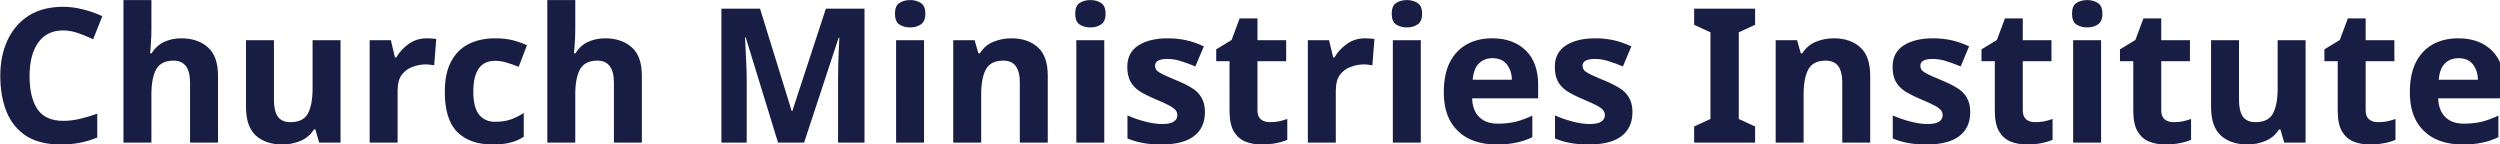 <svg xmlns="http://www.w3.org/2000/svg" width="1993.507" height="114.987" viewBox="0 0 527.449 30.424"><g style="font-style:normal;font-weight:400;font-size:40px;line-height:1.25;font-family:sans-serif;text-align:center;letter-spacing:0;word-spacing:0;direction:ltr;text-anchor:middle;fill:#181d43;fill-opacity:1;stroke:none"><path d="M190.048 47.788q-12.992 0-19.862 9.707-6.869 9.707-6.869 26.581 0 17.024 6.272 26.432 6.421 9.259 20.459 9.259 6.421 0 12.992-1.493 6.57-1.494 14.186-4.182v18.966q-7.018 2.837-13.888 4.18-6.869 1.345-15.381 1.345-16.576 0-27.179-6.72-10.602-6.87-15.68-19.115-5.077-12.394-5.077-28.821 0-16.128 5.824-28.523 5.824-12.394 16.875-19.413 11.2-7.019 27.328-7.019 7.914 0 15.829 2.09 8.064 1.942 15.381 5.377l-7.317 18.368q-5.973-2.837-12.096-4.928-5.973-2.09-11.797-2.09zm70.294-24.192v23.147q0 6.123-.448 11.648-.299 5.376-.598 7.616h1.195q3.883-6.272 10.005-9.11 6.123-2.837 13.59-2.837 13.141 0 21.205 7.168 8.064 7.019 8.064 22.699v53.163h-22.25V89.452q0-17.621-13.142-17.621-10.005 0-13.888 7.019-3.733 6.869-3.733 19.86v38.38H238.09V23.596Zm150.565 31.958v81.536h-17.024l-2.987-10.454h-1.194q-3.883 6.272-10.752 9.11-6.72 2.837-14.336 2.837-13.142 0-21.056-7.019-7.915-7.168-7.915-22.848V55.554h22.25v47.637q0 8.81 3.137 13.29 3.136 4.331 10.005 4.331 10.155 0 13.888-6.87 3.733-7.018 3.733-20.01V55.554Zm68.731-1.494q1.642 0 3.882.15 2.24.149 3.584.448l-1.642 20.906q-1.195-.298-3.136-.448-1.942-.298-3.435-.298-5.675 0-10.901 2.09-5.227 1.942-8.512 6.422-3.136 4.48-3.136 12.245v41.515H434.09V55.554h16.875l3.285 13.738h1.045q3.584-6.272 9.856-10.752t14.486-4.48zm52.355 84.523q-18.219 0-28.224-10.005-9.856-10.006-9.856-31.808 0-14.934 5.077-24.342 5.078-9.408 14.038-13.888 9.109-4.48 20.906-4.48 8.363 0 14.486 1.643 6.272 1.643 10.901 3.883l-6.57 17.173q-5.227-2.09-9.857-3.435-4.48-1.344-8.96-1.344-17.322 0-17.322 24.64 0 12.246 4.48 18.07 4.629 5.824 12.842 5.824 7.019 0 12.395-1.792 5.376-1.942 10.453-5.227v18.965q-5.077 3.286-10.752 4.63-5.525 1.493-14.037 1.493zM597.8 23.596v23.147q0 6.123-.448 11.648-.299 5.376-.597 7.616h1.194q3.883-6.272 10.006-9.11 6.122-2.837 13.589-2.837 13.141 0 21.205 7.168 8.064 7.019 8.064 22.699v53.163h-22.25V89.452q0-17.621-13.142-17.621-10.005 0-13.888 7.019-3.733 6.869-3.733 19.86v38.38h-22.25V23.596ZM759.232 137.09l-25.686-83.627h-.597l.448 8.96q.299 5.973.597 12.843.299 6.869.299 12.245v49.579h-20.16V30.466h30.763l25.237 81.536h.448l26.73-81.536h30.763V137.09h-21.056V86.615q0-5.077.15-11.648.298-6.57.448-12.395l.448-8.96h-.598L779.99 137.09zM864.416 23.596q4.928 0 8.512 2.39 3.584 2.24 3.584 8.512 0 6.122-3.584 8.512-3.584 2.389-8.512 2.389-5.077 0-8.661-2.39-3.435-2.389-3.435-8.511 0-6.272 3.435-8.512 3.584-2.39 8.661-2.39zm11.05 31.958v81.536h-22.25V55.554Zm69.544-1.494q13.14 0 21.055 7.168 7.915 7.019 7.915 22.699v53.163h-22.25V89.452q0-8.81-3.137-13.141-3.136-4.48-10.005-4.48-10.155 0-13.888 7.019-3.733 6.869-3.733 19.86v38.38h-22.251V55.554h17.024l2.987 10.453h1.194q3.883-6.272 10.603-9.11 6.87-2.837 14.485-2.837zm62.906-30.464q4.928 0 8.512 2.39 3.584 2.24 3.584 8.512 0 6.122-3.584 8.512-3.584 2.389-8.512 2.389-5.077 0-8.661-2.39-3.435-2.389-3.435-8.511 0-6.272 3.435-8.512 3.584-2.39 8.661-2.39zm11.05 31.958v81.536h-22.25V55.554Zm80.146 57.344q0 12.394-8.81 19.114-8.662 6.57-25.985 6.57-8.512 0-14.634-1.194-6.123-1.045-12.246-3.584v-18.368q6.571 2.987 14.187 4.928 7.616 1.942 13.44 1.942 6.421 0 9.259-1.942 2.837-1.941 2.837-5.077 0-2.09-1.195-3.733-1.045-1.643-4.778-3.734-3.734-2.09-11.648-5.376-7.766-3.285-12.694-6.421-4.778-3.285-7.168-7.765-2.389-4.63-2.389-11.5 0-11.348 8.81-17.023 8.811-5.675 23.446-5.675 7.616 0 14.485 1.494 6.87 1.493 14.187 4.928l-6.72 15.978q-5.973-2.538-11.35-4.181-5.375-1.792-10.9-1.792-9.857 0-9.857 5.376 0 1.941 1.195 3.584 1.344 1.493 4.928 3.285 3.733 1.792 10.901 4.779 7.02 2.837 12.096 5.973 5.078 2.987 7.766 7.616 2.837 4.63 2.837 11.798zm51.534 7.914q3.733 0 7.168-.597 3.435-.747 6.87-1.941v16.576q-3.585 1.642-8.96 2.688-5.227 1.045-11.5 1.045-7.317 0-13.14-2.39-5.675-2.389-9.11-8.213-3.285-5.824-3.285-16.426V72.279h-10.603V62.87l12.245-7.467 6.422-17.173h14.186v17.323h22.848v16.725h-22.848v39.275q0 4.629 2.688 7.018 2.688 2.24 7.019 2.24zm75.95-66.752q1.643 0 3.883.15 2.24.149 3.584.448l-1.643 20.906q-1.195-.298-3.136-.448-1.941-.298-3.435-.298-5.674 0-10.901 2.09-5.227 1.942-8.512 6.422-3.136 4.48-3.136 12.245v41.515h-22.25V55.554h16.874l3.285 13.738h1.046q3.584-6.272 9.856-10.752t14.485-4.48zm33.32-30.464q4.928 0 8.512 2.39 3.584 2.24 3.584 8.512 0 6.122-3.584 8.512-3.584 2.389-8.512 2.389-5.077 0-8.661-2.39-3.435-2.389-3.435-8.511 0-6.272 3.435-8.512 3.584-2.39 8.661-2.39zm11.05 31.958v81.536h-22.25V55.554Zm56.85-1.494q16.875 0 26.73 9.707 9.857 9.557 9.857 27.328v10.752h-52.566q.299 9.408 5.526 14.784 5.376 5.376 14.784 5.376 7.765 0 14.186-1.493 6.571-1.643 13.44-4.928v17.173q-6.122 2.987-12.693 4.33-6.57 1.494-15.979 1.494-12.245 0-21.653-4.48-9.408-4.63-14.784-13.739-5.376-9.258-5.376-23.445 0-14.187 4.779-23.744 4.928-9.557 13.589-14.336 8.661-4.779 20.16-4.779zm.15 15.83q-6.571 0-10.753 4.18-4.181 4.182-4.928 12.993h31.211q-.15-7.317-4.032-12.245-3.733-4.928-11.499-4.928zm111.521 43.008q0 12.394-8.81 19.114-8.662 6.57-25.984 6.57-8.512 0-14.635-1.194-6.123-1.045-12.245-3.584v-18.368q6.57 2.987 14.186 4.928 7.616 1.942 13.44 1.942 6.421 0 9.259-1.942 2.837-1.941 2.837-5.077 0-2.09-1.195-3.733-1.045-1.643-4.778-3.734-3.733-2.09-11.648-5.376-7.765-3.285-12.693-6.421-4.78-3.285-7.168-7.765-2.39-4.63-2.39-11.5 0-11.348 8.81-17.023 8.812-5.675 23.446-5.675 7.616 0 14.486 1.494 6.869 1.493 14.186 4.928l-6.72 15.978q-5.973-2.538-11.35-4.181-5.375-1.792-10.9-1.792-9.856 0-9.856 5.376 0 1.941 1.194 3.584 1.344 1.493 4.928 3.285 3.734 1.792 10.902 4.779 7.018 2.837 12.096 5.973 5.077 2.987 7.765 7.616 2.837 4.63 2.837 11.798zm97.643 24.192h-48.533v-12.843l12.992-5.973V49.282l-12.992-5.974V30.466h48.533v12.842l-12.992 5.974v68.992l12.992 5.973zm62.671-83.03q13.141 0 21.056 7.168 7.915 7.019 7.915 22.699v53.163h-22.25V89.452q0-8.81-3.137-13.141-3.136-4.48-10.005-4.48-10.155 0-13.888 7.019-3.734 6.869-3.734 19.86v38.38h-22.25V55.554h17.024l2.986 10.453h1.195q3.883-6.272 10.603-9.11 6.87-2.837 14.485-2.837zm108.603 58.838q0 12.394-8.81 19.114-8.662 6.57-25.985 6.57-8.512 0-14.635-1.194-6.122-1.045-12.245-3.584v-18.368q6.57 2.987 14.187 4.928 7.616 1.942 13.44 1.942 6.421 0 9.258-1.942 2.838-1.941 2.838-5.077 0-2.09-1.195-3.733-1.045-1.643-4.779-3.734-3.733-2.09-11.648-5.376-7.765-3.285-12.693-6.421-4.779-3.285-7.168-7.765-2.39-4.63-2.39-11.5 0-11.348 8.811-17.023 8.811-5.675 23.446-5.675 7.616 0 14.485 1.494 6.87 1.493 14.187 4.928l-6.72 15.978q-5.974-2.538-11.35-4.181-5.376-1.792-10.9-1.792-9.857 0-9.857 5.376 0 1.941 1.195 3.584 1.344 1.493 4.928 3.285 3.733 1.792 10.901 4.779 7.019 2.837 12.096 5.973 5.077 2.987 7.765 7.616 2.838 4.63 2.838 11.798zm51.534 7.914q3.733 0 7.168-.597 3.434-.747 6.87-1.941v16.576q-3.585 1.642-8.96 2.688-5.228 1.045-11.5 1.045-7.317 0-13.14-2.39-5.676-2.389-9.11-8.213-3.286-5.824-3.286-16.426V72.279h-10.602V62.87l12.245-7.467 6.421-17.173h14.187v17.323h22.848v16.725h-22.848v39.275q0 4.629 2.688 7.018 2.688 2.24 7.019 2.24zm41.603-97.216q4.928 0 8.512 2.39 3.584 2.24 3.584 8.512 0 6.122-3.584 8.512-3.584 2.389-8.512 2.389-5.077 0-8.661-2.39-3.435-2.389-3.435-8.511 0-6.272 3.435-8.512 3.584-2.39 8.661-2.39zm11.05 31.958v81.536h-22.25V55.554Zm57.597 65.258q3.733 0 7.168-.597 3.434-.747 6.87-1.941v16.576q-3.585 1.642-8.96 2.688-5.228 1.045-11.5 1.045-7.317 0-13.14-2.39-5.676-2.389-9.11-8.213-3.286-5.824-3.286-16.426V72.279h-10.602V62.87l12.245-7.467 6.421-17.173h14.187v17.323h22.848v16.725h-22.848v39.275q0 4.629 2.688 7.018 2.688 2.24 7.019 2.24zm105.219-65.258v81.536h-17.024l-2.987-10.454h-1.194q-3.883 6.272-10.752 9.11-6.72 2.837-14.336 2.837-13.141 0-21.056-7.019-7.915-7.168-7.915-22.848V55.554h22.25v47.637q0 8.81 3.137 13.29 3.136 4.331 10.005 4.331 10.155 0 13.888-6.87 3.733-7.018 3.733-20.01V55.554Zm57.531 65.258q3.733 0 7.168-.597 3.434-.747 6.87-1.941v16.576q-3.585 1.642-8.96 2.688-5.228 1.045-11.5 1.045-7.317 0-13.14-2.39-5.676-2.389-9.11-8.213-3.286-5.824-3.286-16.426V72.279h-10.602V62.87l12.245-7.467 6.421-17.173h14.187v17.323h22.848v16.725h-22.848v39.275q0 4.629 2.688 7.018 2.688 2.24 7.019 2.24zm64.003-66.752q16.875 0 26.73 9.707 9.857 9.557 9.857 27.328v10.752h-52.565q.298 9.408 5.525 14.784 5.376 5.376 14.784 5.376 7.765 0 14.187-1.493 6.57-1.643 13.44-4.928v17.173q-6.123 2.987-12.694 4.33-6.57 1.494-15.978 1.494-12.246 0-21.654-4.48-9.408-4.63-14.784-13.739-5.376-9.258-5.376-23.445 0-14.187 4.779-23.744 4.928-9.557 13.59-14.336 8.66-4.779 20.16-4.779zm.15 15.83q-6.571 0-10.753 4.18-4.18 4.182-4.928 12.993h31.211q-.15-7.317-4.032-12.245-3.733-4.928-11.499-4.928z" style="font-style:normal;font-variant:normal;font-weight:700;font-stretch:normal;font-size:149.333px;font-family:'Noto Sans';-inkscape-font-specification:'Noto Sans Bold';fill:#181d43;fill-opacity:1" transform="translate(-37.047 -6.243) scale(.265)" aria-label="Church Ministries Institute"/></g></svg>